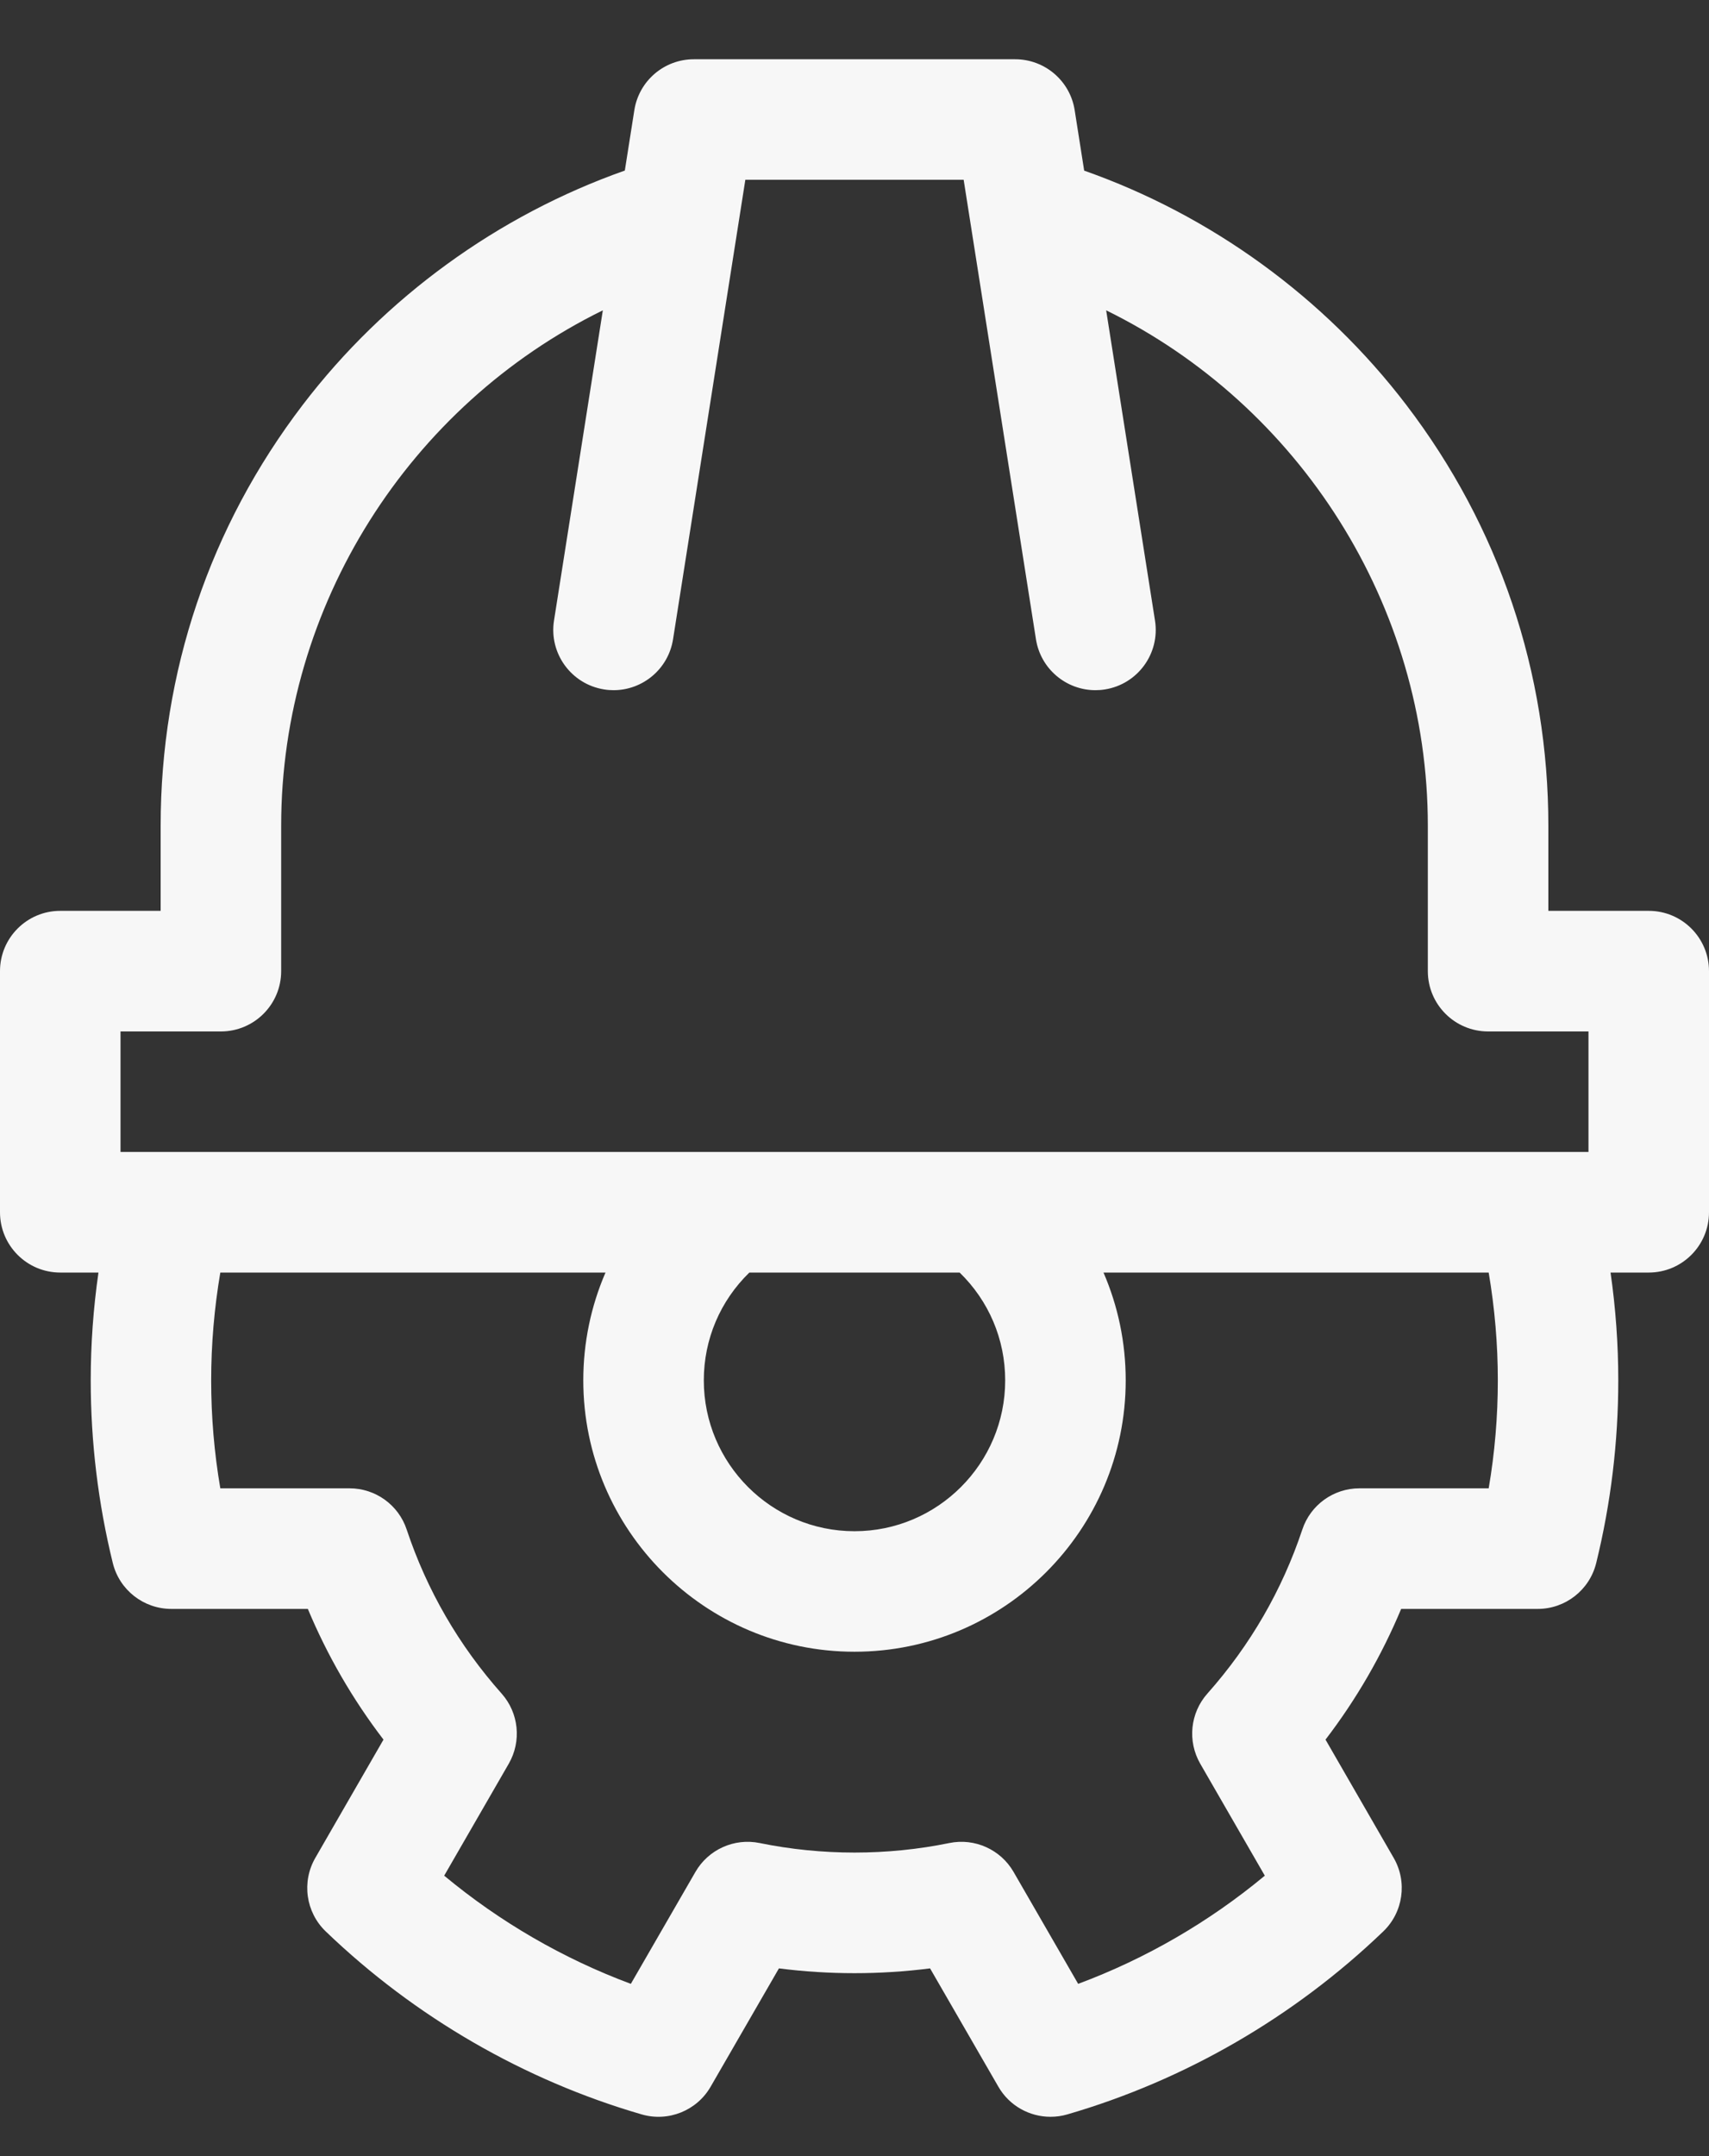 <svg width="23" height="29" viewBox="0 0 23 29" fill="none" xmlns="http://www.w3.org/2000/svg">
<rect x="0" y="0" width="23" height="29" fill="#333333" stroke="none"/>
<path d="M22.189 12.251H20.838V11.108C20.838 9.042 20.177 7.084 18.926 5.446C17.822 4 16.297 2.895 14.591 2.295L14.463 1.481C14.401 1.087 14.061 0.797 13.662 0.797H9.338C8.939 0.797 8.599 1.087 8.537 1.482L8.409 2.294C6.703 2.895 5.178 4 4.074 5.446C2.823 7.084 2.162 9.042 2.162 11.108V12.251H0.811C0.363 12.251 0 12.614 0 13.062V16.305C0 16.753 0.363 17.116 0.811 17.116H1.325C1.256 17.596 1.221 18.081 1.221 18.566C1.221 19.395 1.321 20.221 1.518 21.023C1.607 21.385 1.932 21.64 2.306 21.64H4.143C4.405 22.267 4.746 22.856 5.161 23.398L4.244 24.988C4.057 25.311 4.115 25.72 4.384 25.978C5.581 27.128 7.052 27.979 8.636 28.439C8.994 28.543 9.378 28.389 9.564 28.066L10.483 26.475C11.156 26.561 11.844 26.561 12.517 26.475L13.436 28.066C13.583 28.322 13.854 28.471 14.138 28.471C14.213 28.471 14.289 28.461 14.364 28.439C15.948 27.979 17.418 27.128 18.616 25.978C18.885 25.72 18.943 25.311 18.756 24.988L17.839 23.398C18.254 22.856 18.595 22.267 18.857 21.64H20.695C21.068 21.64 21.393 21.385 21.482 21.023C21.679 20.221 21.779 19.395 21.779 18.566C21.779 18.081 21.744 17.596 21.675 17.116H22.189C22.637 17.116 23 16.753 23 16.305V13.062C23 12.614 22.637 12.251 22.189 12.251ZM1.622 13.873H2.973C3.421 13.873 3.784 13.51 3.784 13.062V11.108C3.784 8.14 5.511 5.451 8.113 4.174L7.456 8.346C7.386 8.788 7.688 9.203 8.131 9.273C8.173 9.28 8.216 9.283 8.258 9.283C8.65 9.283 8.995 8.998 9.058 8.598L10.031 2.418H12.969L13.942 8.598C14.005 8.998 14.35 9.283 14.742 9.283C14.784 9.283 14.827 9.28 14.87 9.273C15.312 9.203 15.614 8.788 15.544 8.346L14.887 4.174C17.489 5.451 19.216 8.14 19.216 11.107V13.062C19.216 13.51 19.579 13.873 20.027 13.873H21.378V15.494H1.622V13.873ZM13.528 18.566C13.528 19.685 12.618 20.595 11.5 20.595C10.382 20.595 9.472 19.685 9.472 18.566C9.472 18.013 9.693 17.497 10.085 17.116H12.915C13.307 17.497 13.528 18.013 13.528 18.566ZM20.158 18.566C20.158 19.053 20.117 19.54 20.035 20.018H18.296C17.947 20.018 17.637 20.241 17.527 20.572C17.255 21.388 16.825 22.131 16.249 22.779C16.017 23.04 15.979 23.42 16.153 23.722L17.022 25.228C16.272 25.851 15.419 26.345 14.51 26.683L13.641 25.178C13.467 24.876 13.118 24.719 12.776 24.789C11.942 24.96 11.059 24.96 10.224 24.789C9.882 24.719 9.533 24.876 9.359 25.178L8.49 26.683C7.581 26.345 6.728 25.851 5.978 25.228L6.847 23.722C7.021 23.42 6.983 23.04 6.751 22.779C6.175 22.131 5.745 21.388 5.473 20.572C5.363 20.241 5.053 20.018 4.704 20.018H2.965C2.883 19.539 2.842 19.053 2.842 18.566C2.842 18.08 2.884 17.594 2.965 17.116H8.149C7.954 17.566 7.85 18.057 7.85 18.566C7.85 20.579 9.488 22.216 11.5 22.216C13.513 22.216 15.15 20.579 15.15 18.566C15.15 18.057 15.046 17.566 14.851 17.116H20.035C20.116 17.594 20.158 18.08 20.158 18.566Z" fill="#F7F7F7"/>
</svg>
